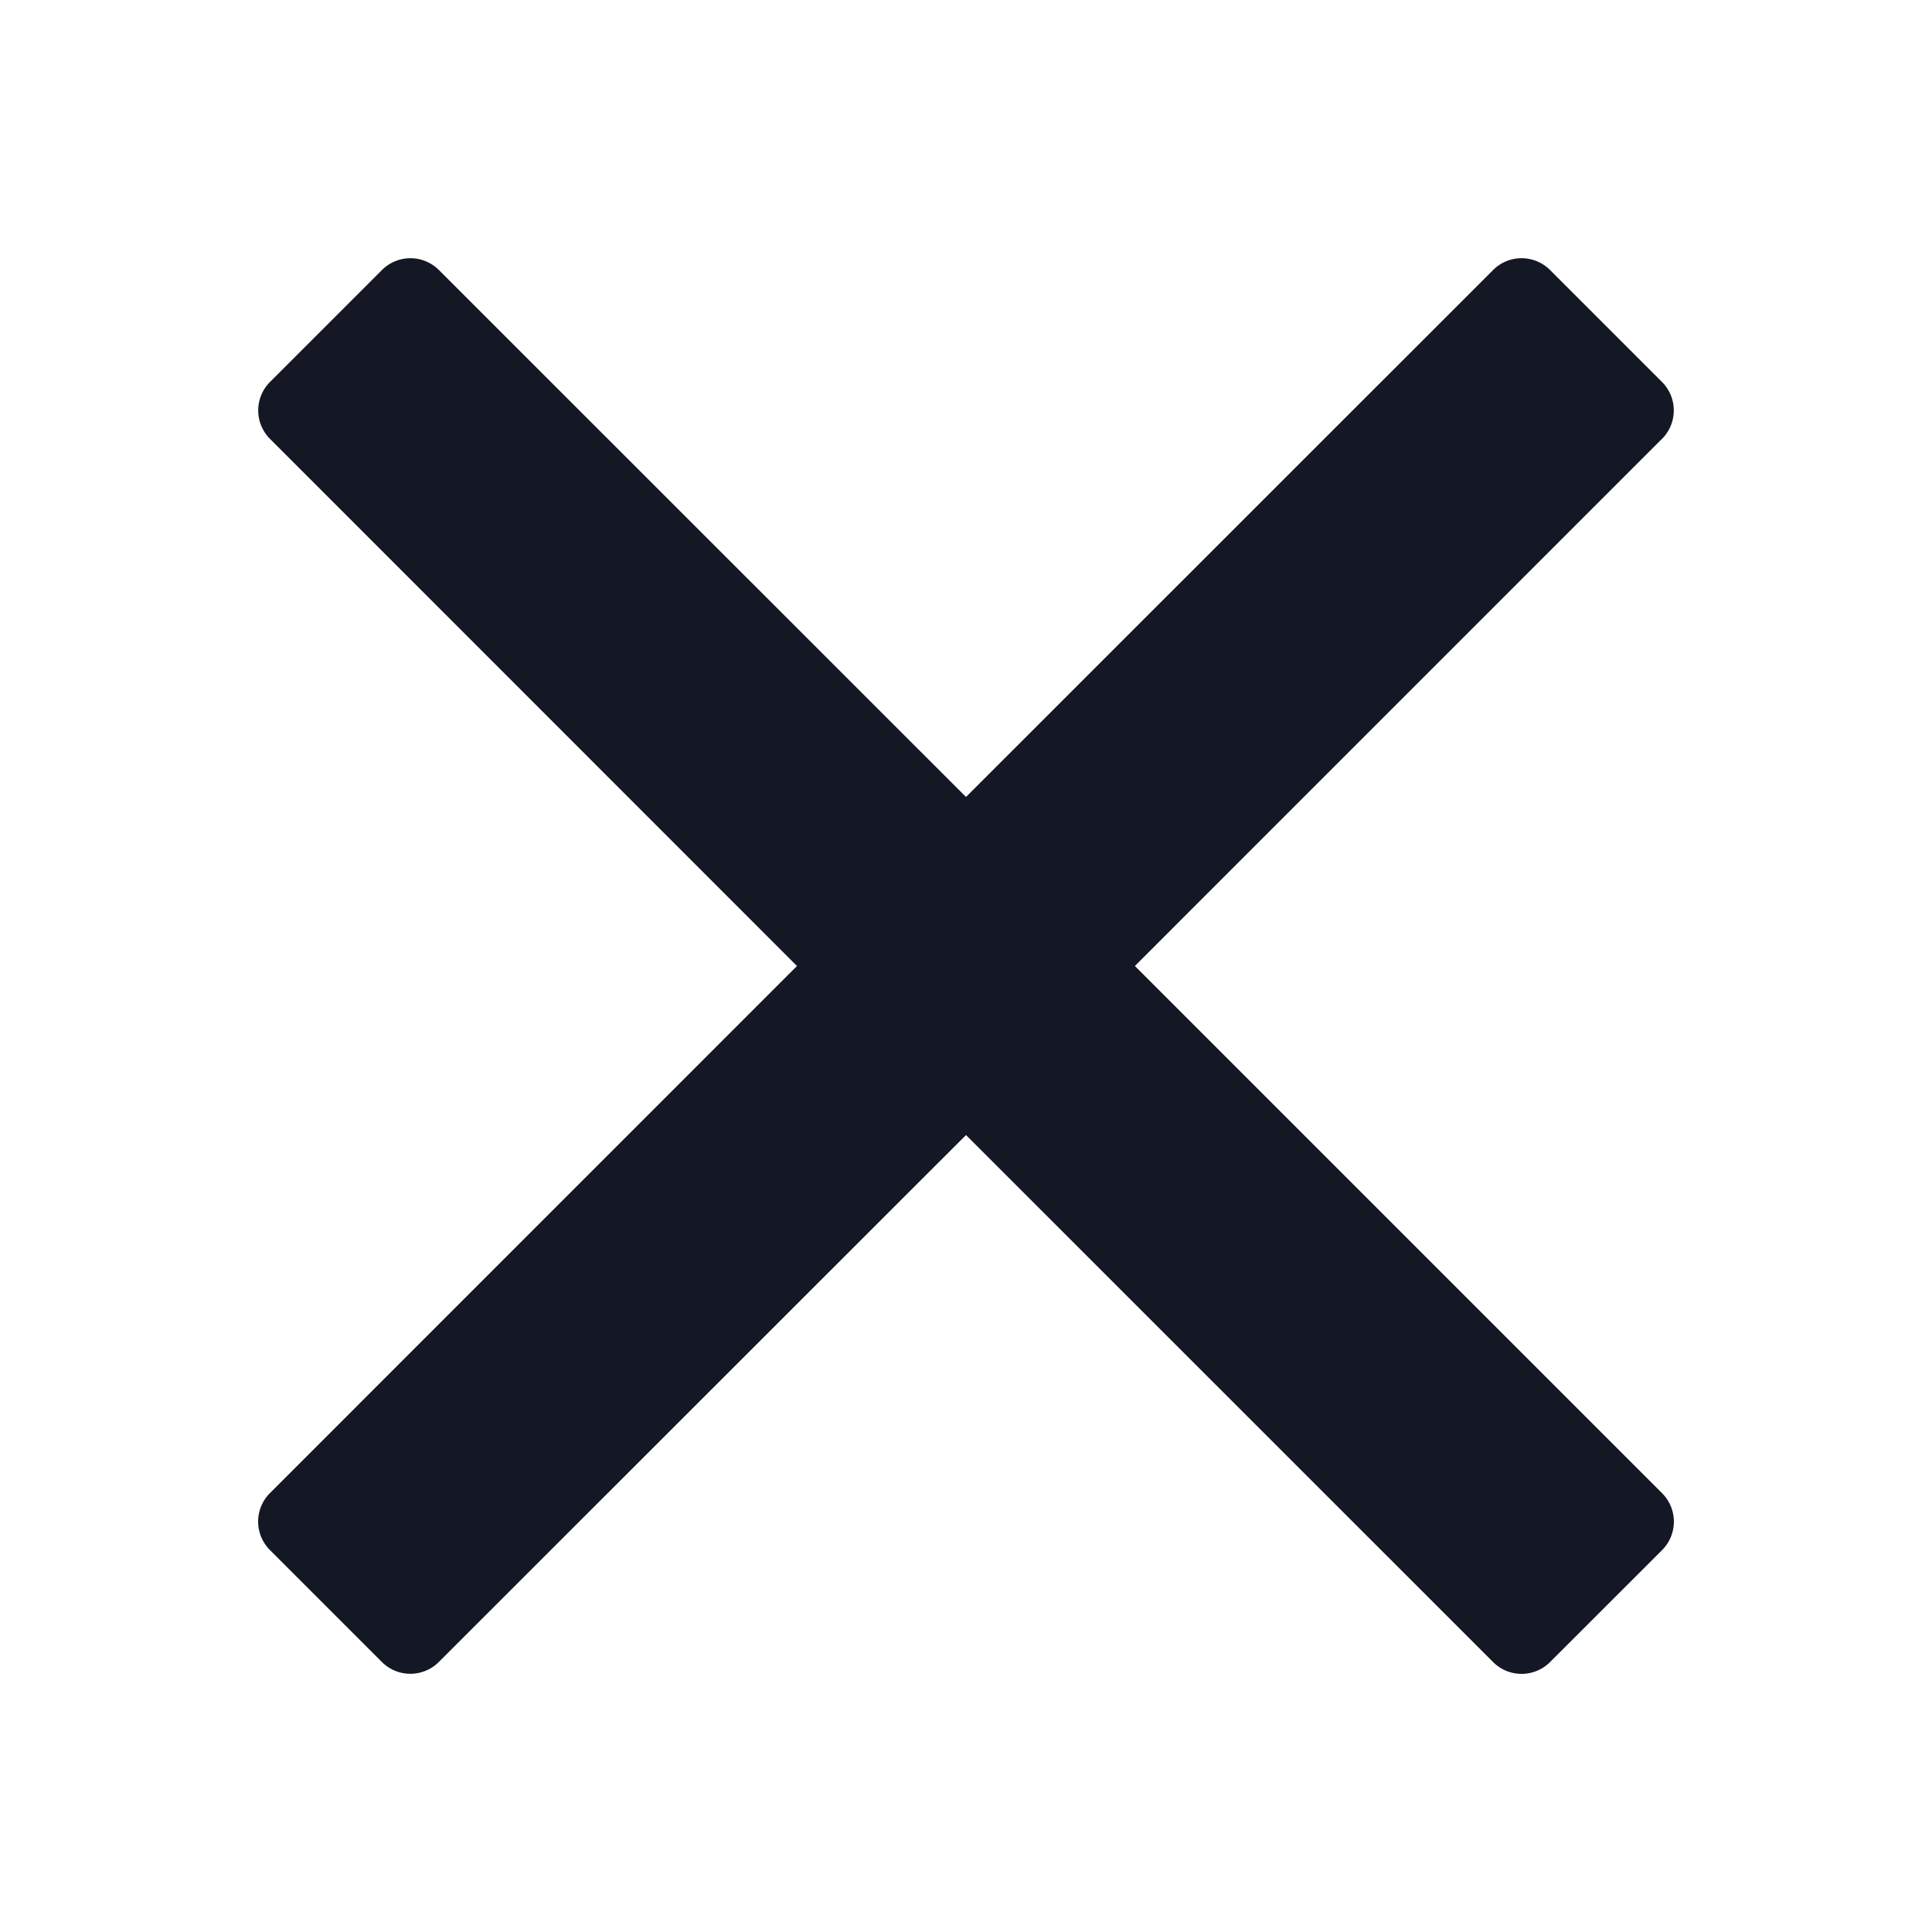 <svg focusable="false" viewBox="0 0 24 24" sizes="" class="Close__Image-sc-18afp85-0 eeJrZe"><path fill="#141824" fill-rule="evenodd" d="M20.646 5.452a.5.5 0 000-.707l-1.391-1.391a.5.5 0 00-.707 0L12 9.9 5.452 3.354a.5.5 0 00-.707 0L3.354 4.745a.5.5 0 000 .707L9.9 12l-6.547 6.548a.5.5 0 000 .707l1.391 1.391a.5.5 0 00.707 0L12 14.1l6.548 6.547a.5.5 0 00.707 0l1.392-1.391a.5.5 0 000-.707L14.098 12l6.547-6.548z" clip-rule="evenodd"></path></svg>